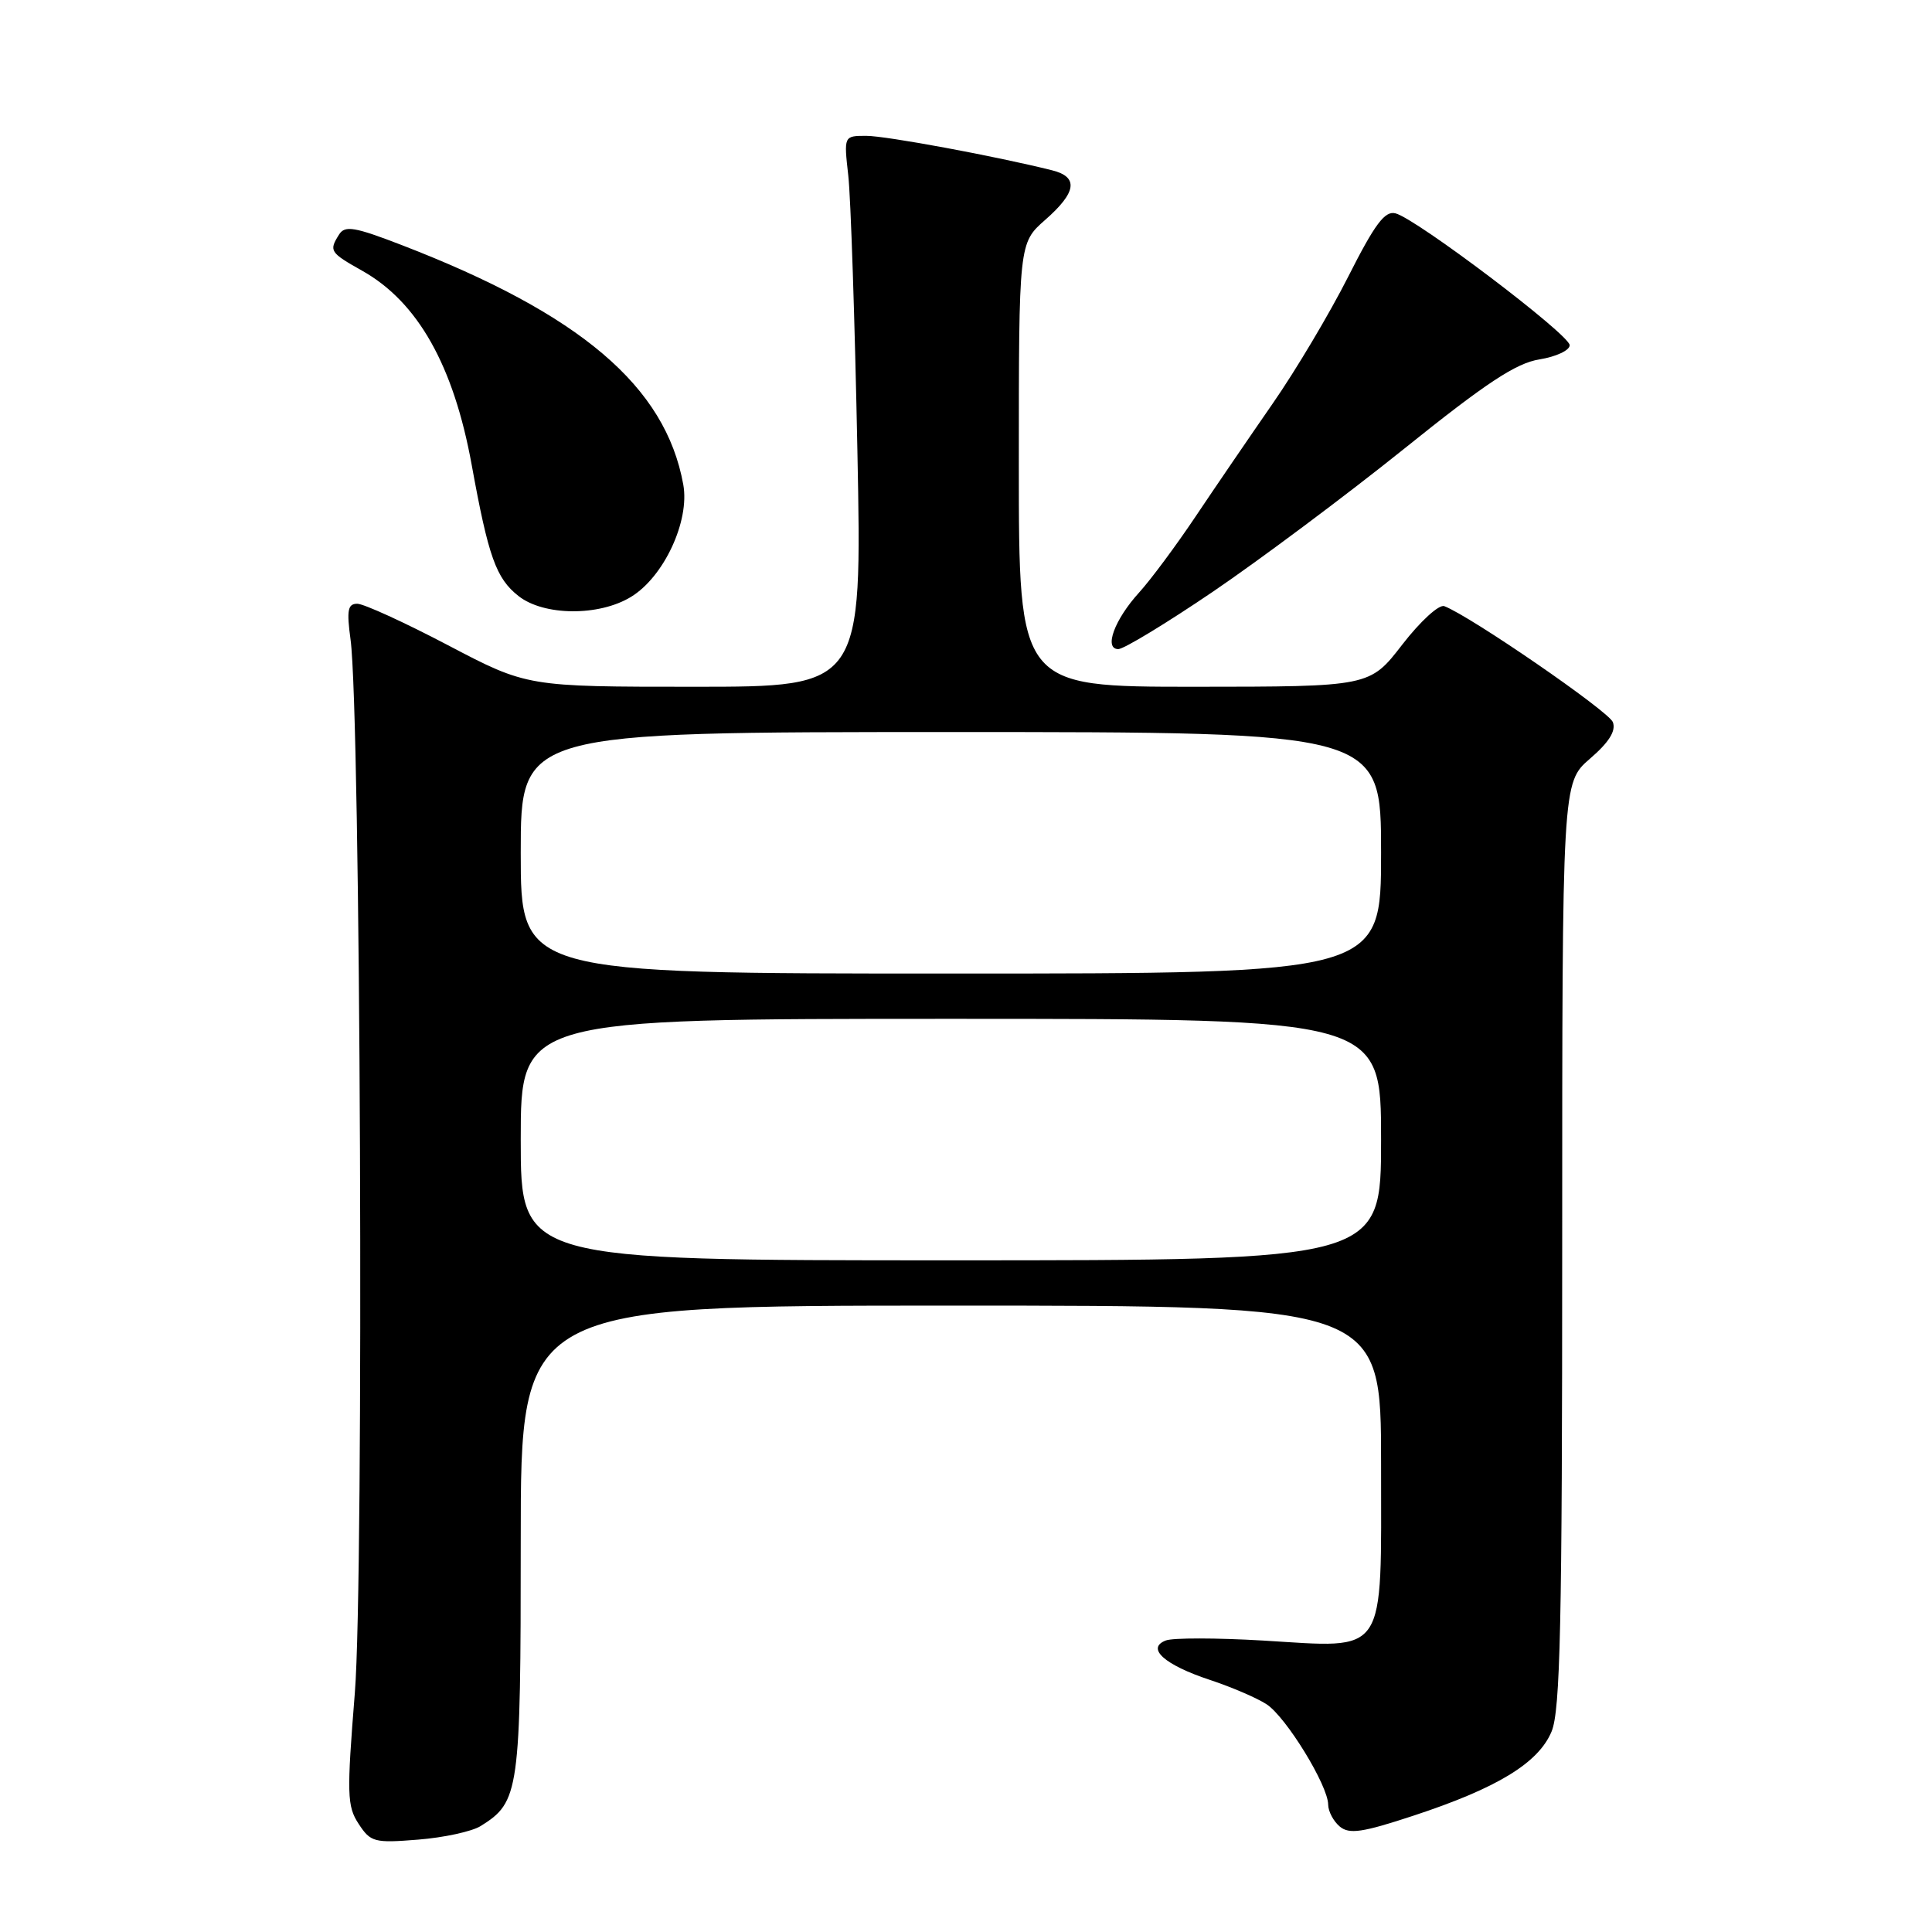 <?xml version="1.0" encoding="UTF-8" standalone="no"?>
<!DOCTYPE svg PUBLIC "-//W3C//DTD SVG 1.1//EN" "http://www.w3.org/Graphics/SVG/1.1/DTD/svg11.dtd" >
<svg xmlns="http://www.w3.org/2000/svg" xmlns:xlink="http://www.w3.org/1999/xlink" version="1.1" viewBox="0 0 256 256">
 <g >
 <path fill="currentColor"
d=" M 63.69 241.96 C 68.82 238.76 69.00 237.47 69.00 204.10 C 69.00 173.00 69.00 173.00 126.00 173.00 C 183.00 173.00 183.00 173.00 183.00 193.94 C 183.00 219.80 183.96 218.37 167.34 217.38 C 161.20 217.02 155.41 217.01 154.48 217.37 C 151.82 218.39 154.30 220.61 160.33 222.60 C 163.17 223.54 166.55 224.99 167.82 225.82 C 170.40 227.49 175.98 236.58 175.99 239.13 C 176.00 240.02 176.69 241.33 177.53 242.03 C 178.79 243.07 180.52 242.82 187.28 240.59 C 198.38 236.94 203.85 233.61 205.59 229.44 C 206.75 226.66 207.00 215.25 207.00 164.89 C 207.00 103.71 207.00 103.71 210.68 100.53 C 213.22 98.34 214.15 96.84 213.71 95.68 C 213.15 94.24 194.88 81.66 191.38 80.32 C 190.68 80.05 188.20 82.32 185.81 85.41 C 181.50 90.99 181.50 90.99 158.25 91.00 C 135.00 91.00 135.00 91.00 135.00 61.60 C 135.00 32.21 135.00 32.21 138.50 29.13 C 142.66 25.48 142.94 23.45 139.42 22.57 C 132.01 20.71 117.41 18.00 114.79 18.00 C 111.81 18.00 111.81 18.00 112.40 23.25 C 112.73 26.14 113.27 42.56 113.61 59.75 C 114.23 91.00 114.23 91.00 92.04 91.00 C 69.85 91.00 69.85 91.00 59.37 85.50 C 53.60 82.47 48.19 80.00 47.34 80.00 C 46.08 80.00 45.92 80.86 46.45 84.75 C 47.79 94.49 48.25 208.95 47.02 224.29 C 45.94 237.75 45.98 239.32 47.52 241.67 C 49.11 244.10 49.59 244.23 55.41 243.76 C 58.82 243.49 62.54 242.68 63.69 241.96 Z  M 160.75 78.38 C 166.94 74.17 178.31 65.68 186.01 59.50 C 196.92 50.73 200.88 48.11 204.00 47.62 C 206.20 47.26 208.00 46.42 207.99 45.74 C 207.98 44.35 187.70 28.99 184.91 28.27 C 183.50 27.90 182.18 29.67 178.65 36.65 C 176.19 41.52 171.68 49.10 168.62 53.50 C 165.57 57.90 160.96 64.65 158.38 68.50 C 155.80 72.35 152.45 76.85 150.95 78.50 C 147.68 82.09 146.24 86.00 148.18 86.01 C 148.91 86.01 154.56 82.58 160.75 78.38 Z  M 83.61 79.09 C 87.97 76.44 91.41 69.04 90.54 64.22 C 88.19 51.19 76.91 41.60 53.17 32.45 C 47.00 30.07 45.71 29.85 44.94 31.06 C 43.56 33.24 43.70 33.46 48.00 35.88 C 55.36 40.02 60.10 48.42 62.50 61.59 C 64.72 73.80 65.73 76.64 68.71 78.98 C 72.06 81.62 79.38 81.68 83.61 79.09 Z  M 69.00 151.00 C 69.00 135.00 69.00 135.00 126.00 135.00 C 183.00 135.00 183.00 135.00 183.00 151.00 C 183.00 167.00 183.00 167.00 126.00 167.00 C 69.00 167.00 69.00 167.00 69.00 151.00 Z  M 69.00 113.00 C 69.00 97.00 69.00 97.00 126.00 97.00 C 183.00 97.00 183.00 97.00 183.00 113.00 C 183.00 129.00 183.00 129.00 126.00 129.00 C 69.00 129.00 69.00 129.00 69.00 113.00 Z "/>
</g>
</svg>